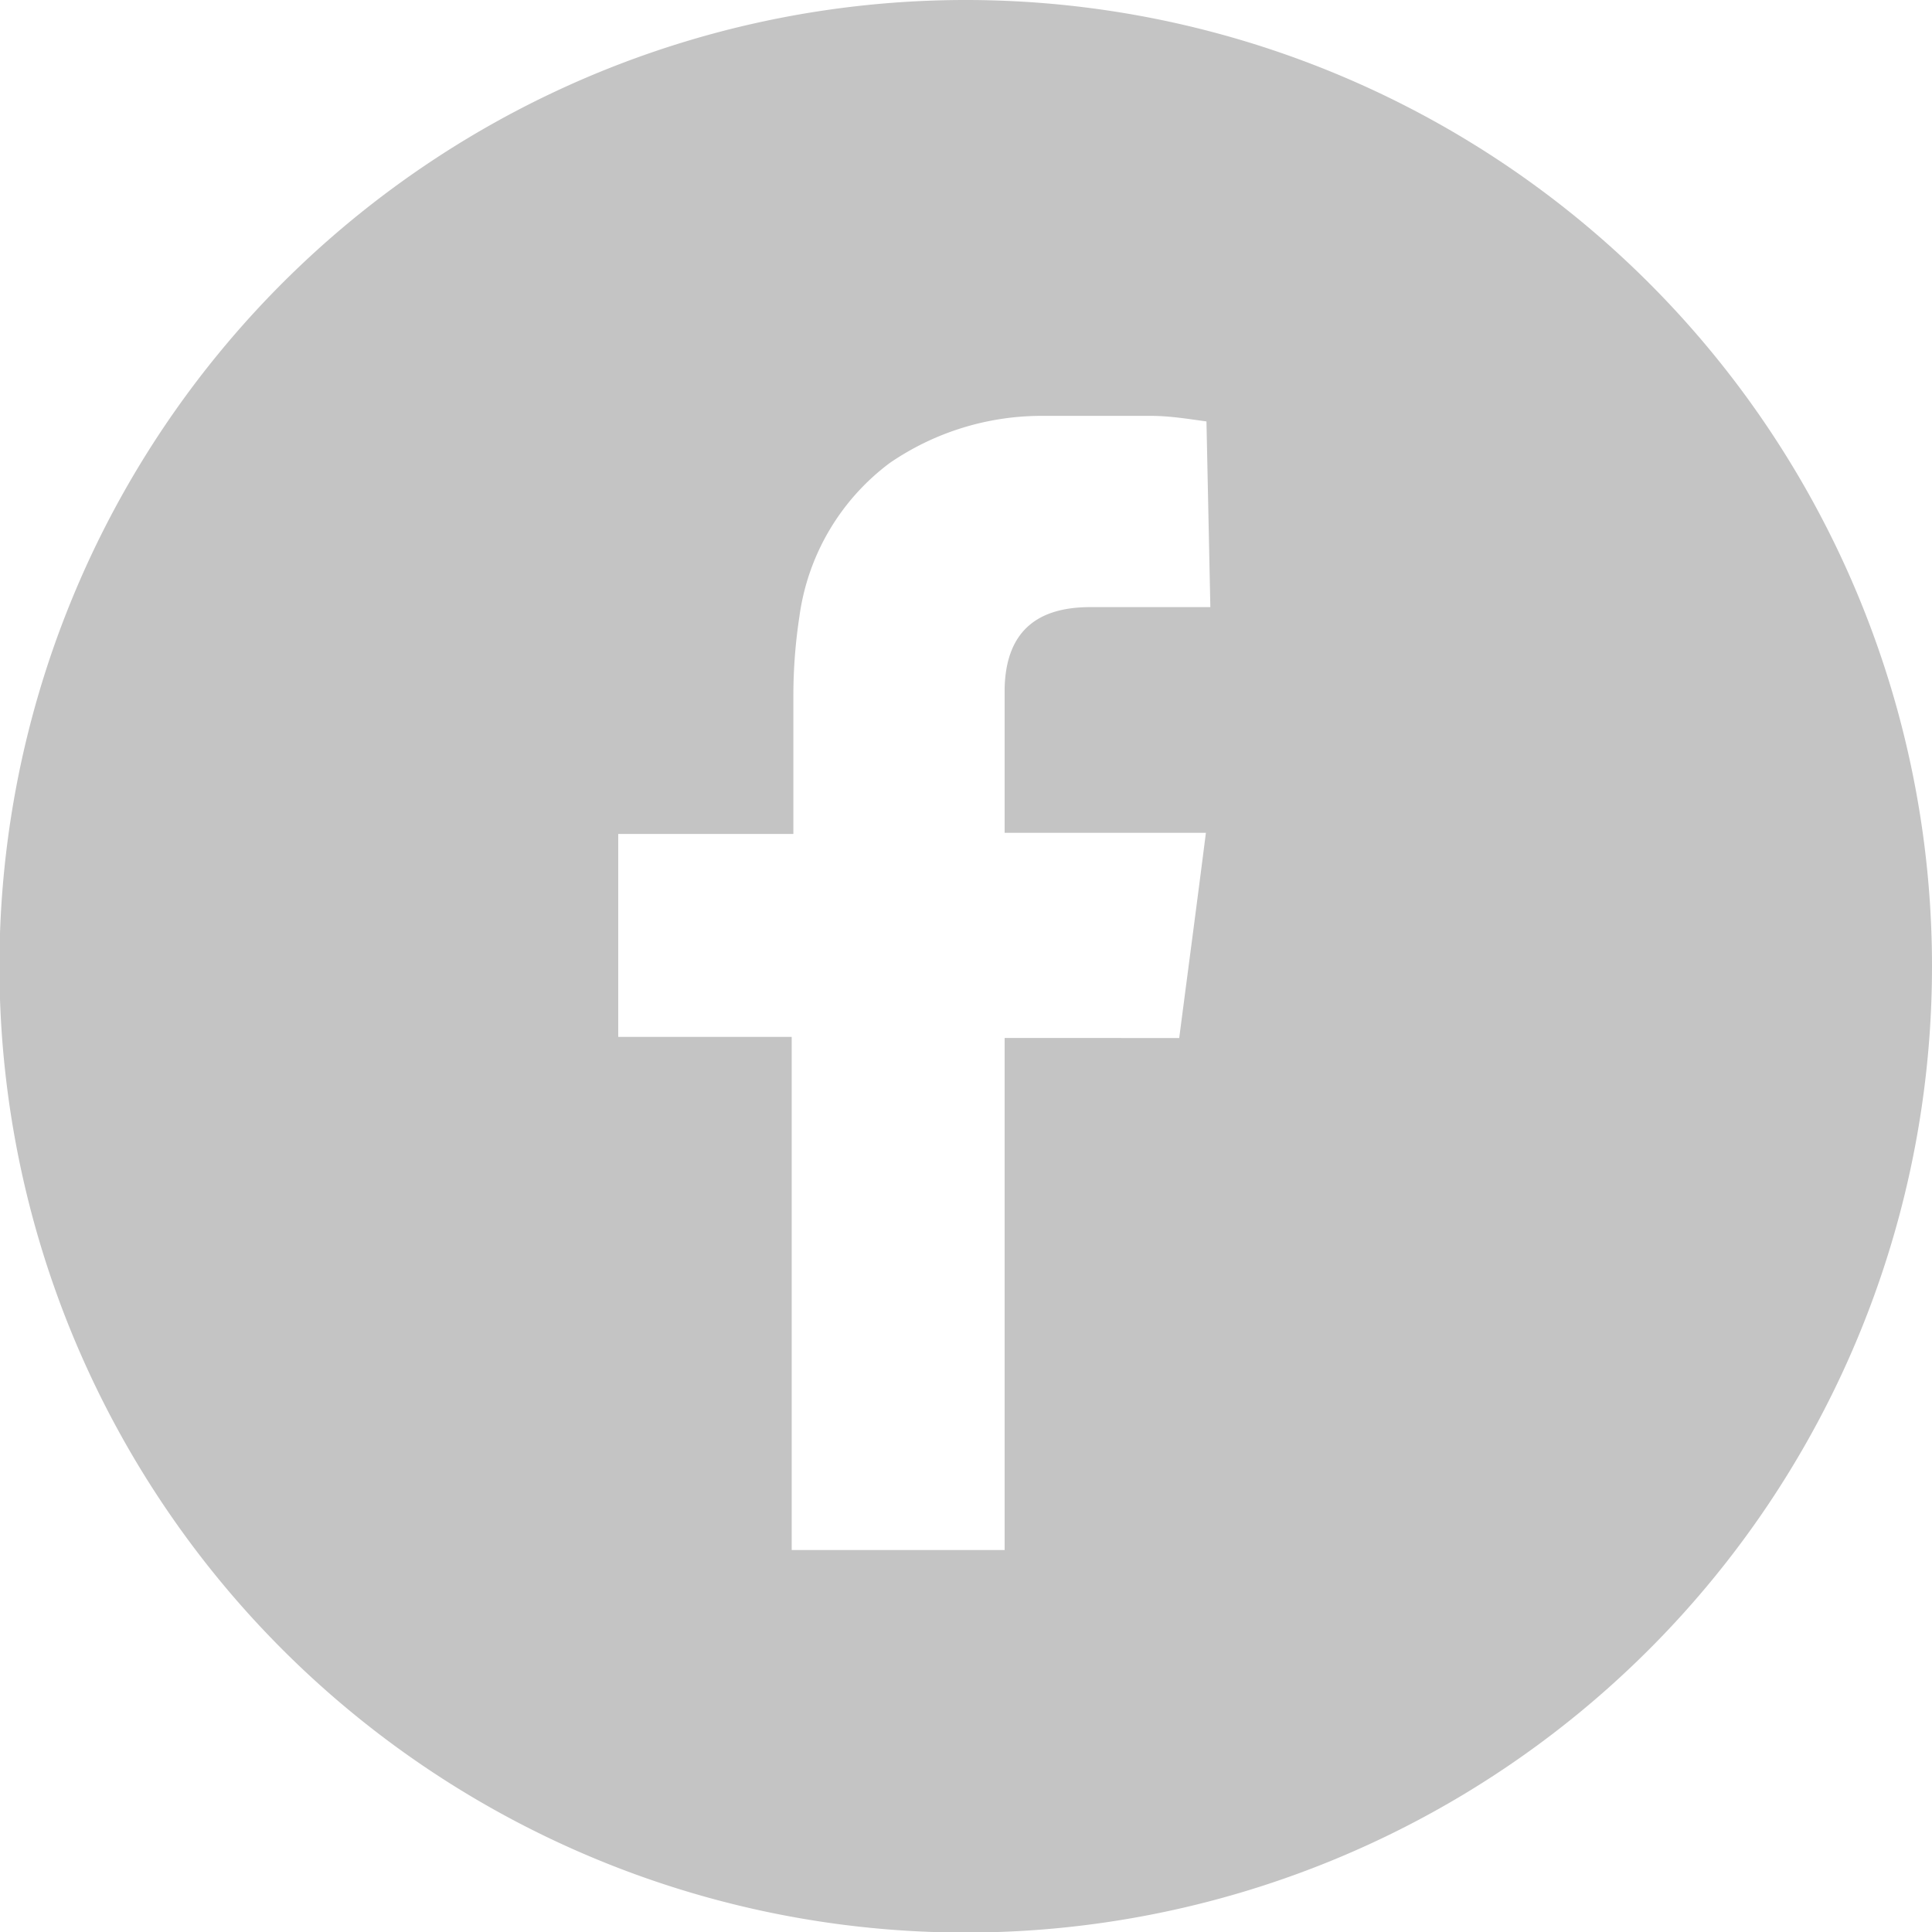 <svg id="Capa_1" data-name="Capa 1" xmlns="http://www.w3.org/2000/svg" viewBox="0 0 34.75 34.75"><defs><style>.cls-1{fill:#c4c4c4;fill-rule:evenodd;}</style></defs><path class="cls-1" d="M17.38,0A17.38,17.38,0,1,0,34.75,17.37,17.38,17.38,0,0,0,17.38,0Zm4.39,10.92h-.26c-.64,0-1.27,0-1.9,0-.87,0-1.51.36-1.54,1.45,0,.79,0,2.61,0,2.61h3.62c-.16,1.26-.32,2.46-.48,3.69H18.07v9.21H14.24V18.65H11.12V15h3.15V14.7c0-.74,0-1.47,0-2.21a9.46,9.46,0,0,1,.11-1.41A4.14,4.14,0,0,1,16,8.33a4.83,4.83,0,0,1,2.75-.85c.65,0,1.3,0,1.95,0,.35,0,.7.06,1,.1Z"/></svg>